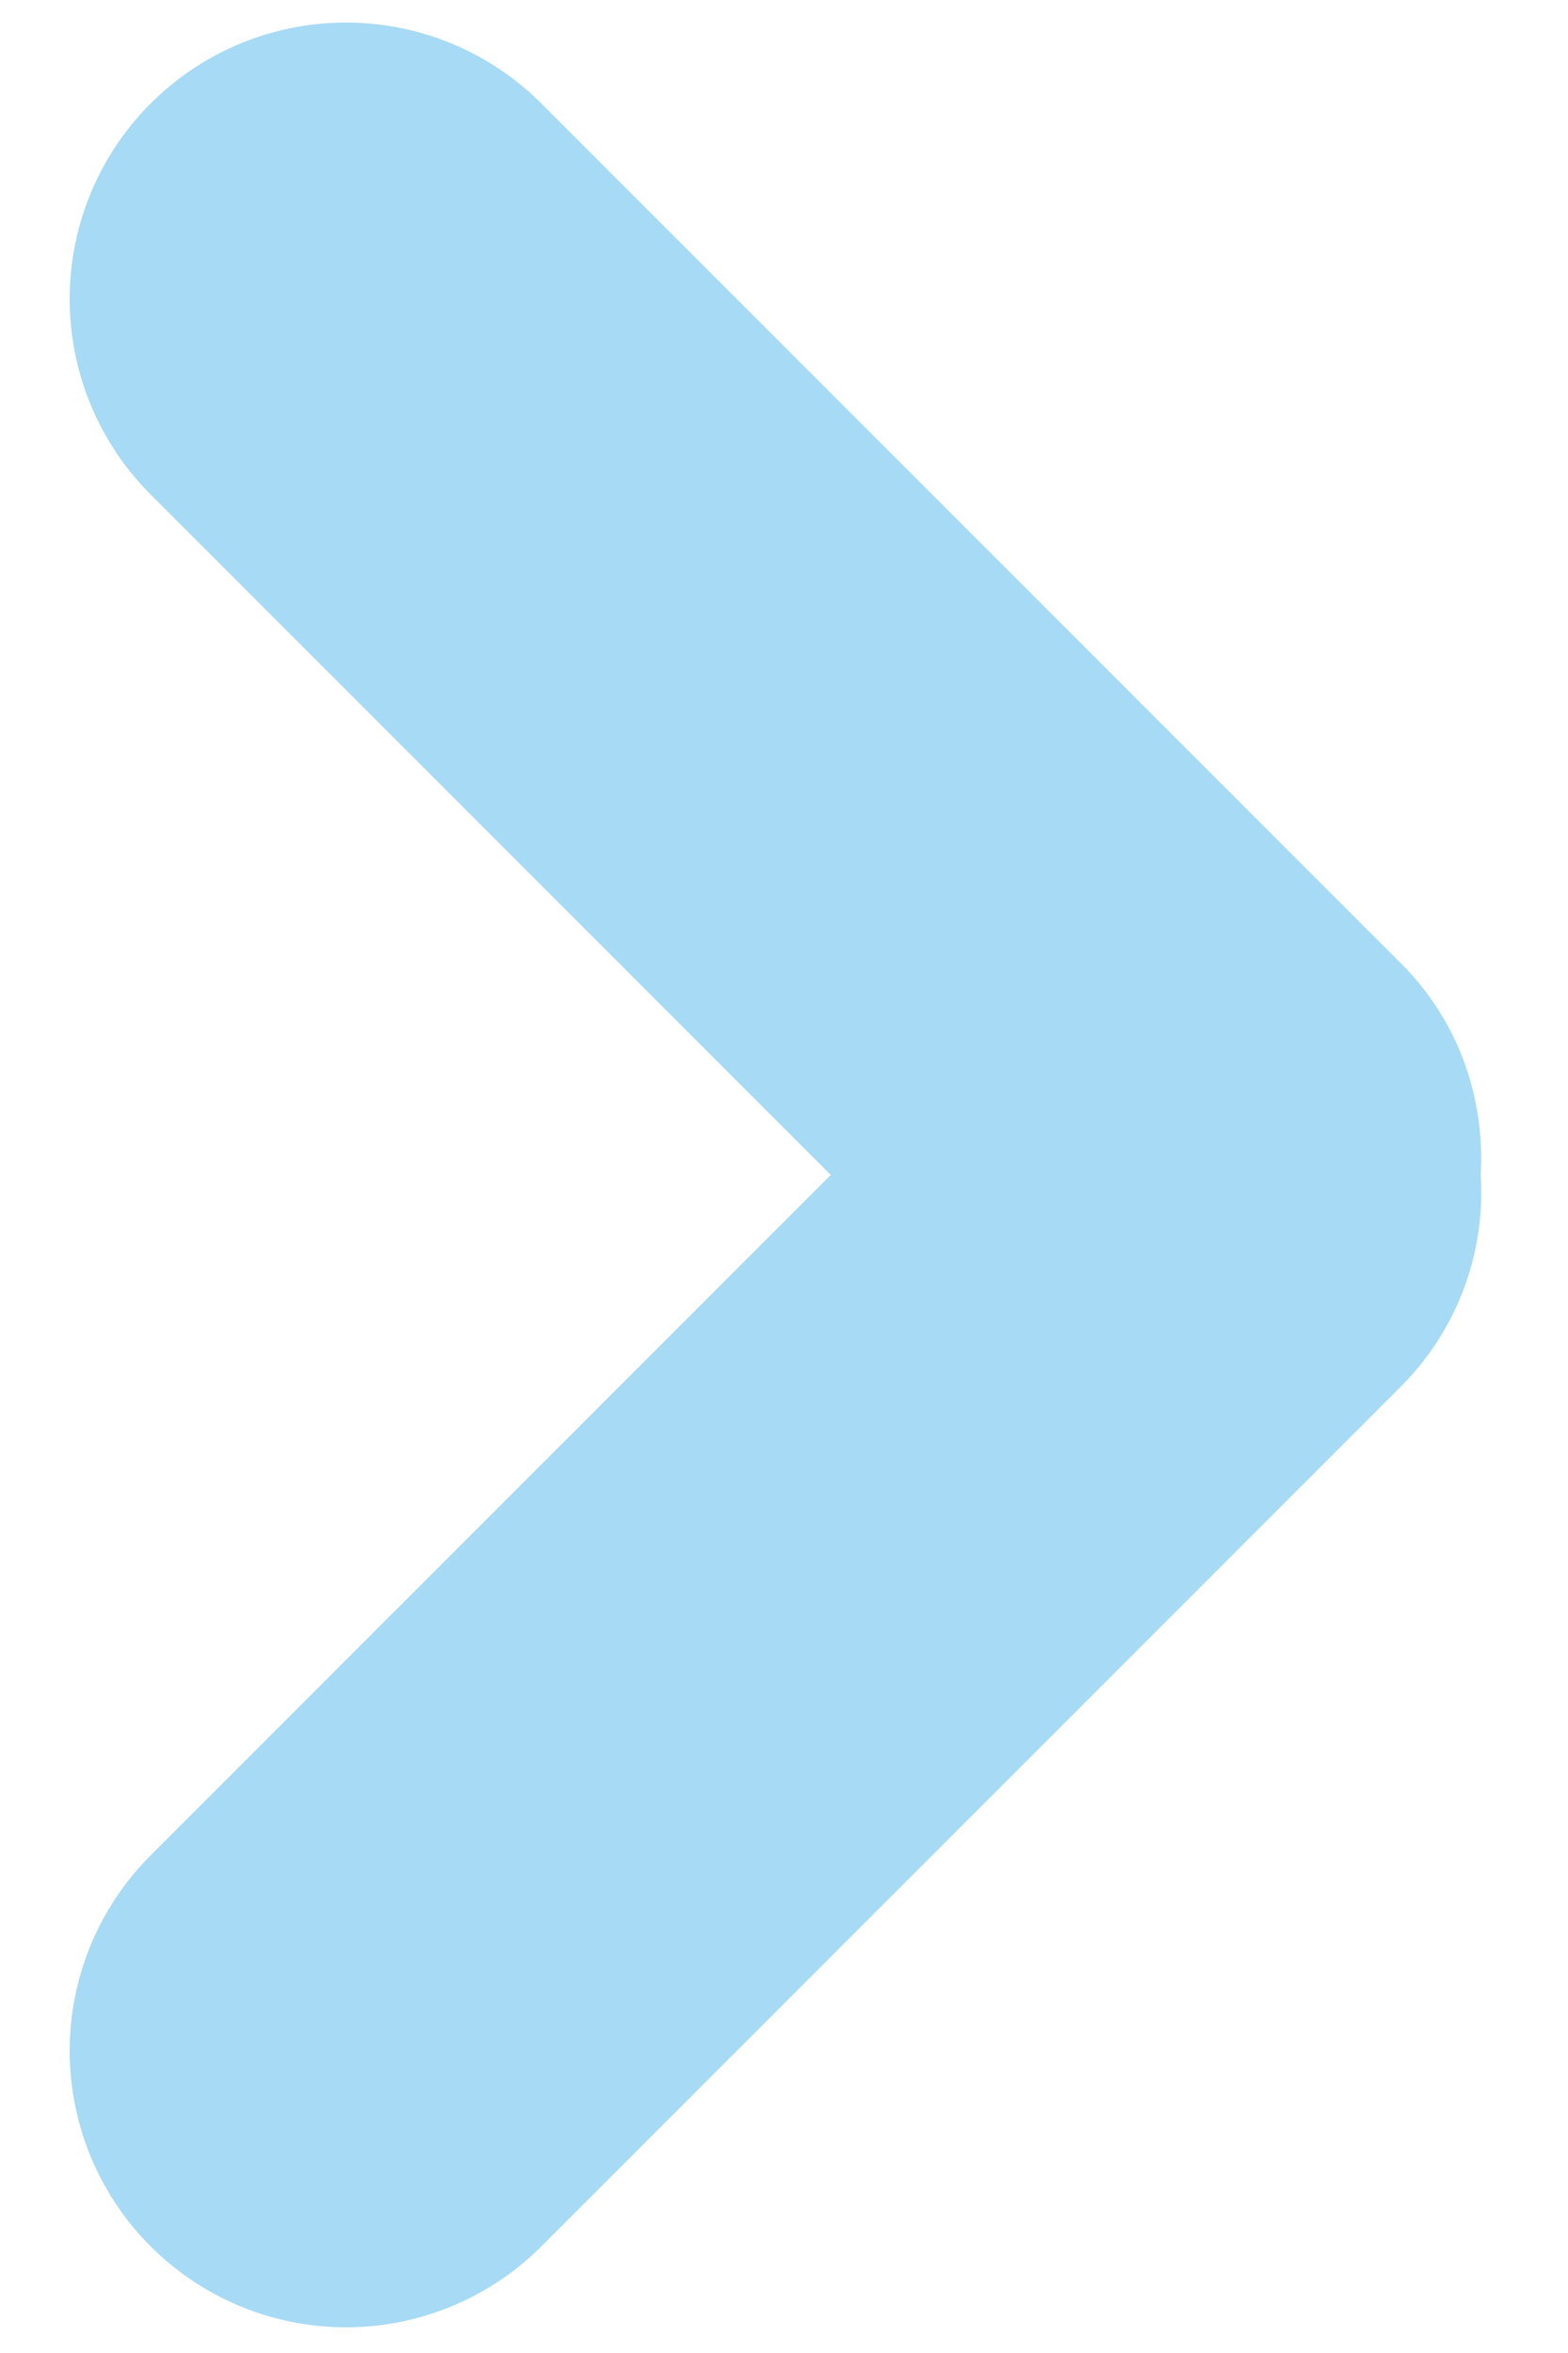 <svg xmlns="http://www.w3.org/2000/svg" width="18" height="27">
    <path fill-rule="evenodd" fill="#a7daf4" d="M16.086 15.906l-9.871 9.87a3.172 3.172 0 1 1-4.486-4.486l7.808-7.808-7.808-7.808a3.172 3.172 0 1 1 4.486-4.486l9.871 9.87c.666.666.961 1.553.912 2.424a3.154 3.154 0 0 1-.912 2.424z"/>
</svg>
